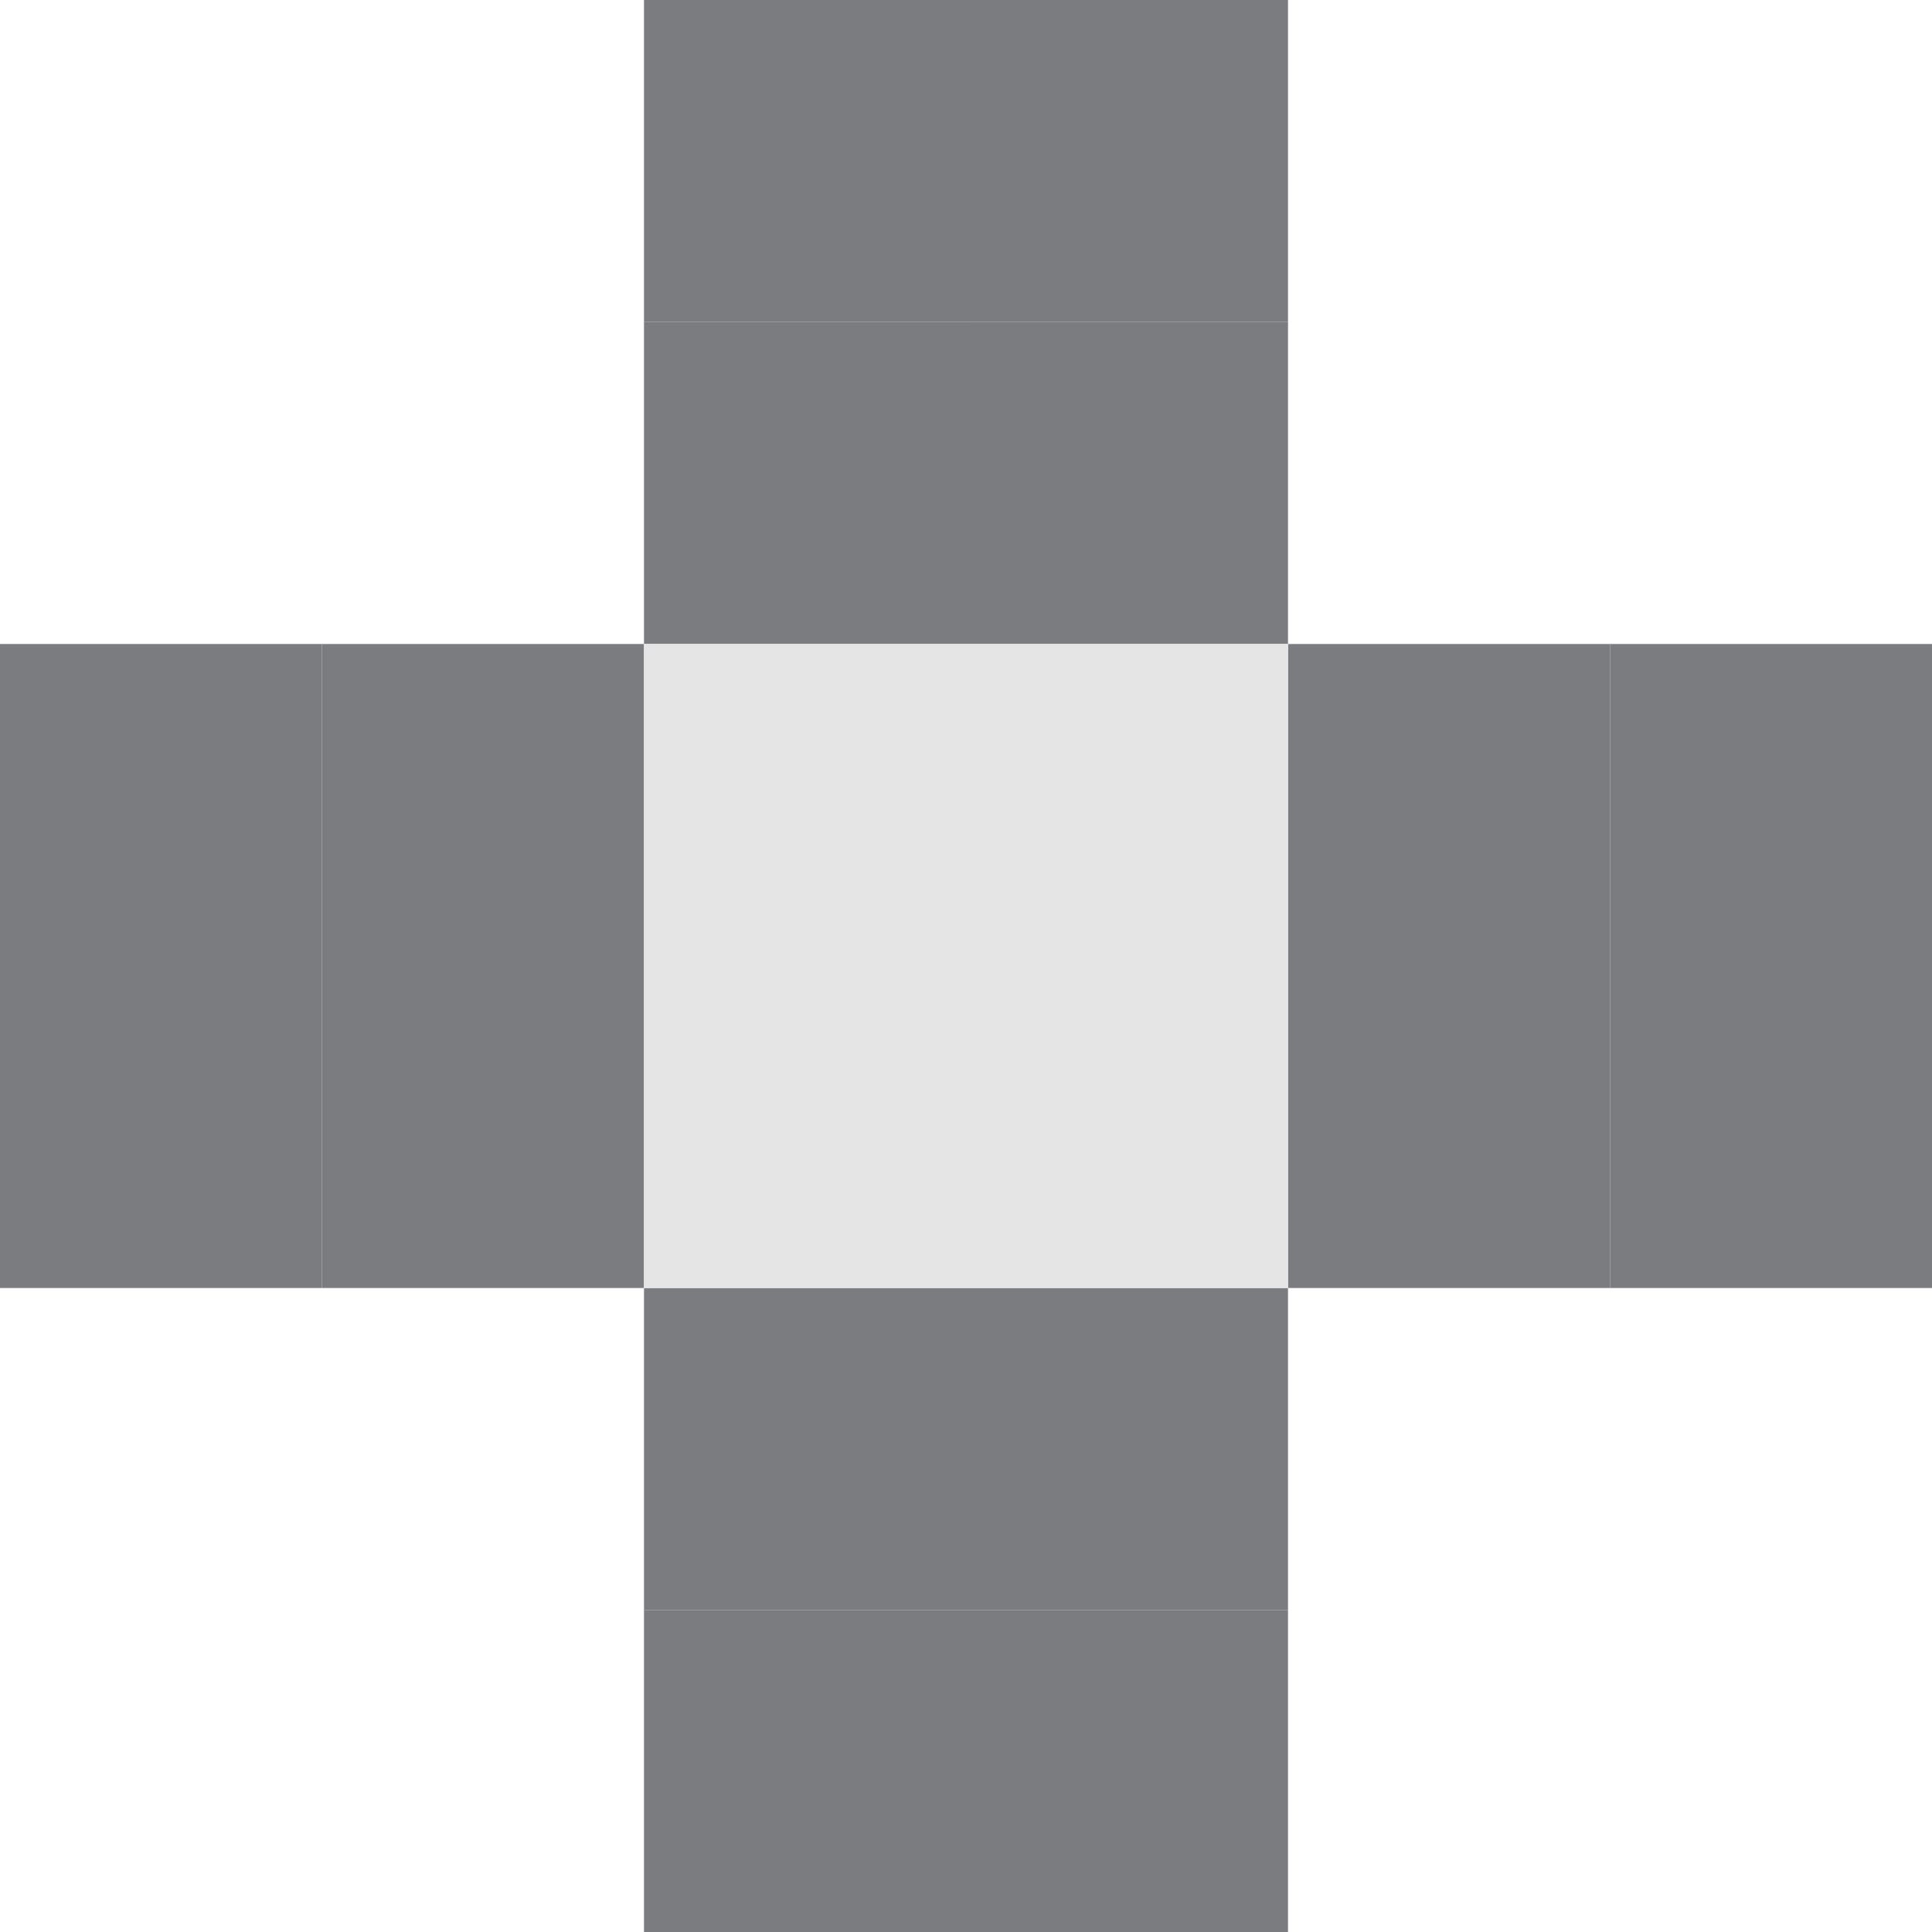 <svg width="18" height="18" viewBox="0 0 18 18" fill="none" xmlns="http://www.w3.org/2000/svg">
<rect x="3" y="9" width="3" height="3" fill="#7A7C7F"/>
<rect x="3" y="6" width="3" height="3" fill="#7A7C7F"/>
<rect y="6" width="3" height="3" fill="#7A7C7F"/>
<rect y="9" width="3" height="3" fill="#7A7C7F"/>
<rect x="6" y="3" width="3" height="3" fill="#7A7C7F"/>
<rect x="6" width="3" height="3" fill="#7A7C7F"/>
<rect x="9" width="3" height="3" fill="#7A7C7F"/>
<rect x="9" y="3" width="3" height="3" fill="#7A7C7F"/>
<rect x="12" y="6" width="3" height="3" fill="#7A7C7F"/>
<rect x="15" y="6" width="3" height="3" fill="#7A7C7F"/>
<rect x="15" y="9" width="3" height="3" fill="#7A7C7F"/>
<rect x="12" y="9" width="3" height="3" fill="#7A7C7F"/>
<rect x="9" y="12" width="3" height="3" fill="#7A7C7F"/>
<rect x="9" y="15" width="3" height="3" fill="#7A7C7F"/>
<rect x="6" y="15" width="3" height="3" fill="#7A7C7F"/>
<rect x="6" y="6" width="3" height="3" fill="#E5E5E5"/>
<rect x="6" y="12" width="3" height="3" fill="#7A7C7F"/>
<rect x="9" y="9" width="3" height="3" fill="#E5E5E5"/>
<rect x="9" y="6" width="3" height="3" fill="#E5E5E5"/>
<rect x="6" y="9" width="3" height="3" fill="#E5E5E5"/>
</svg>
